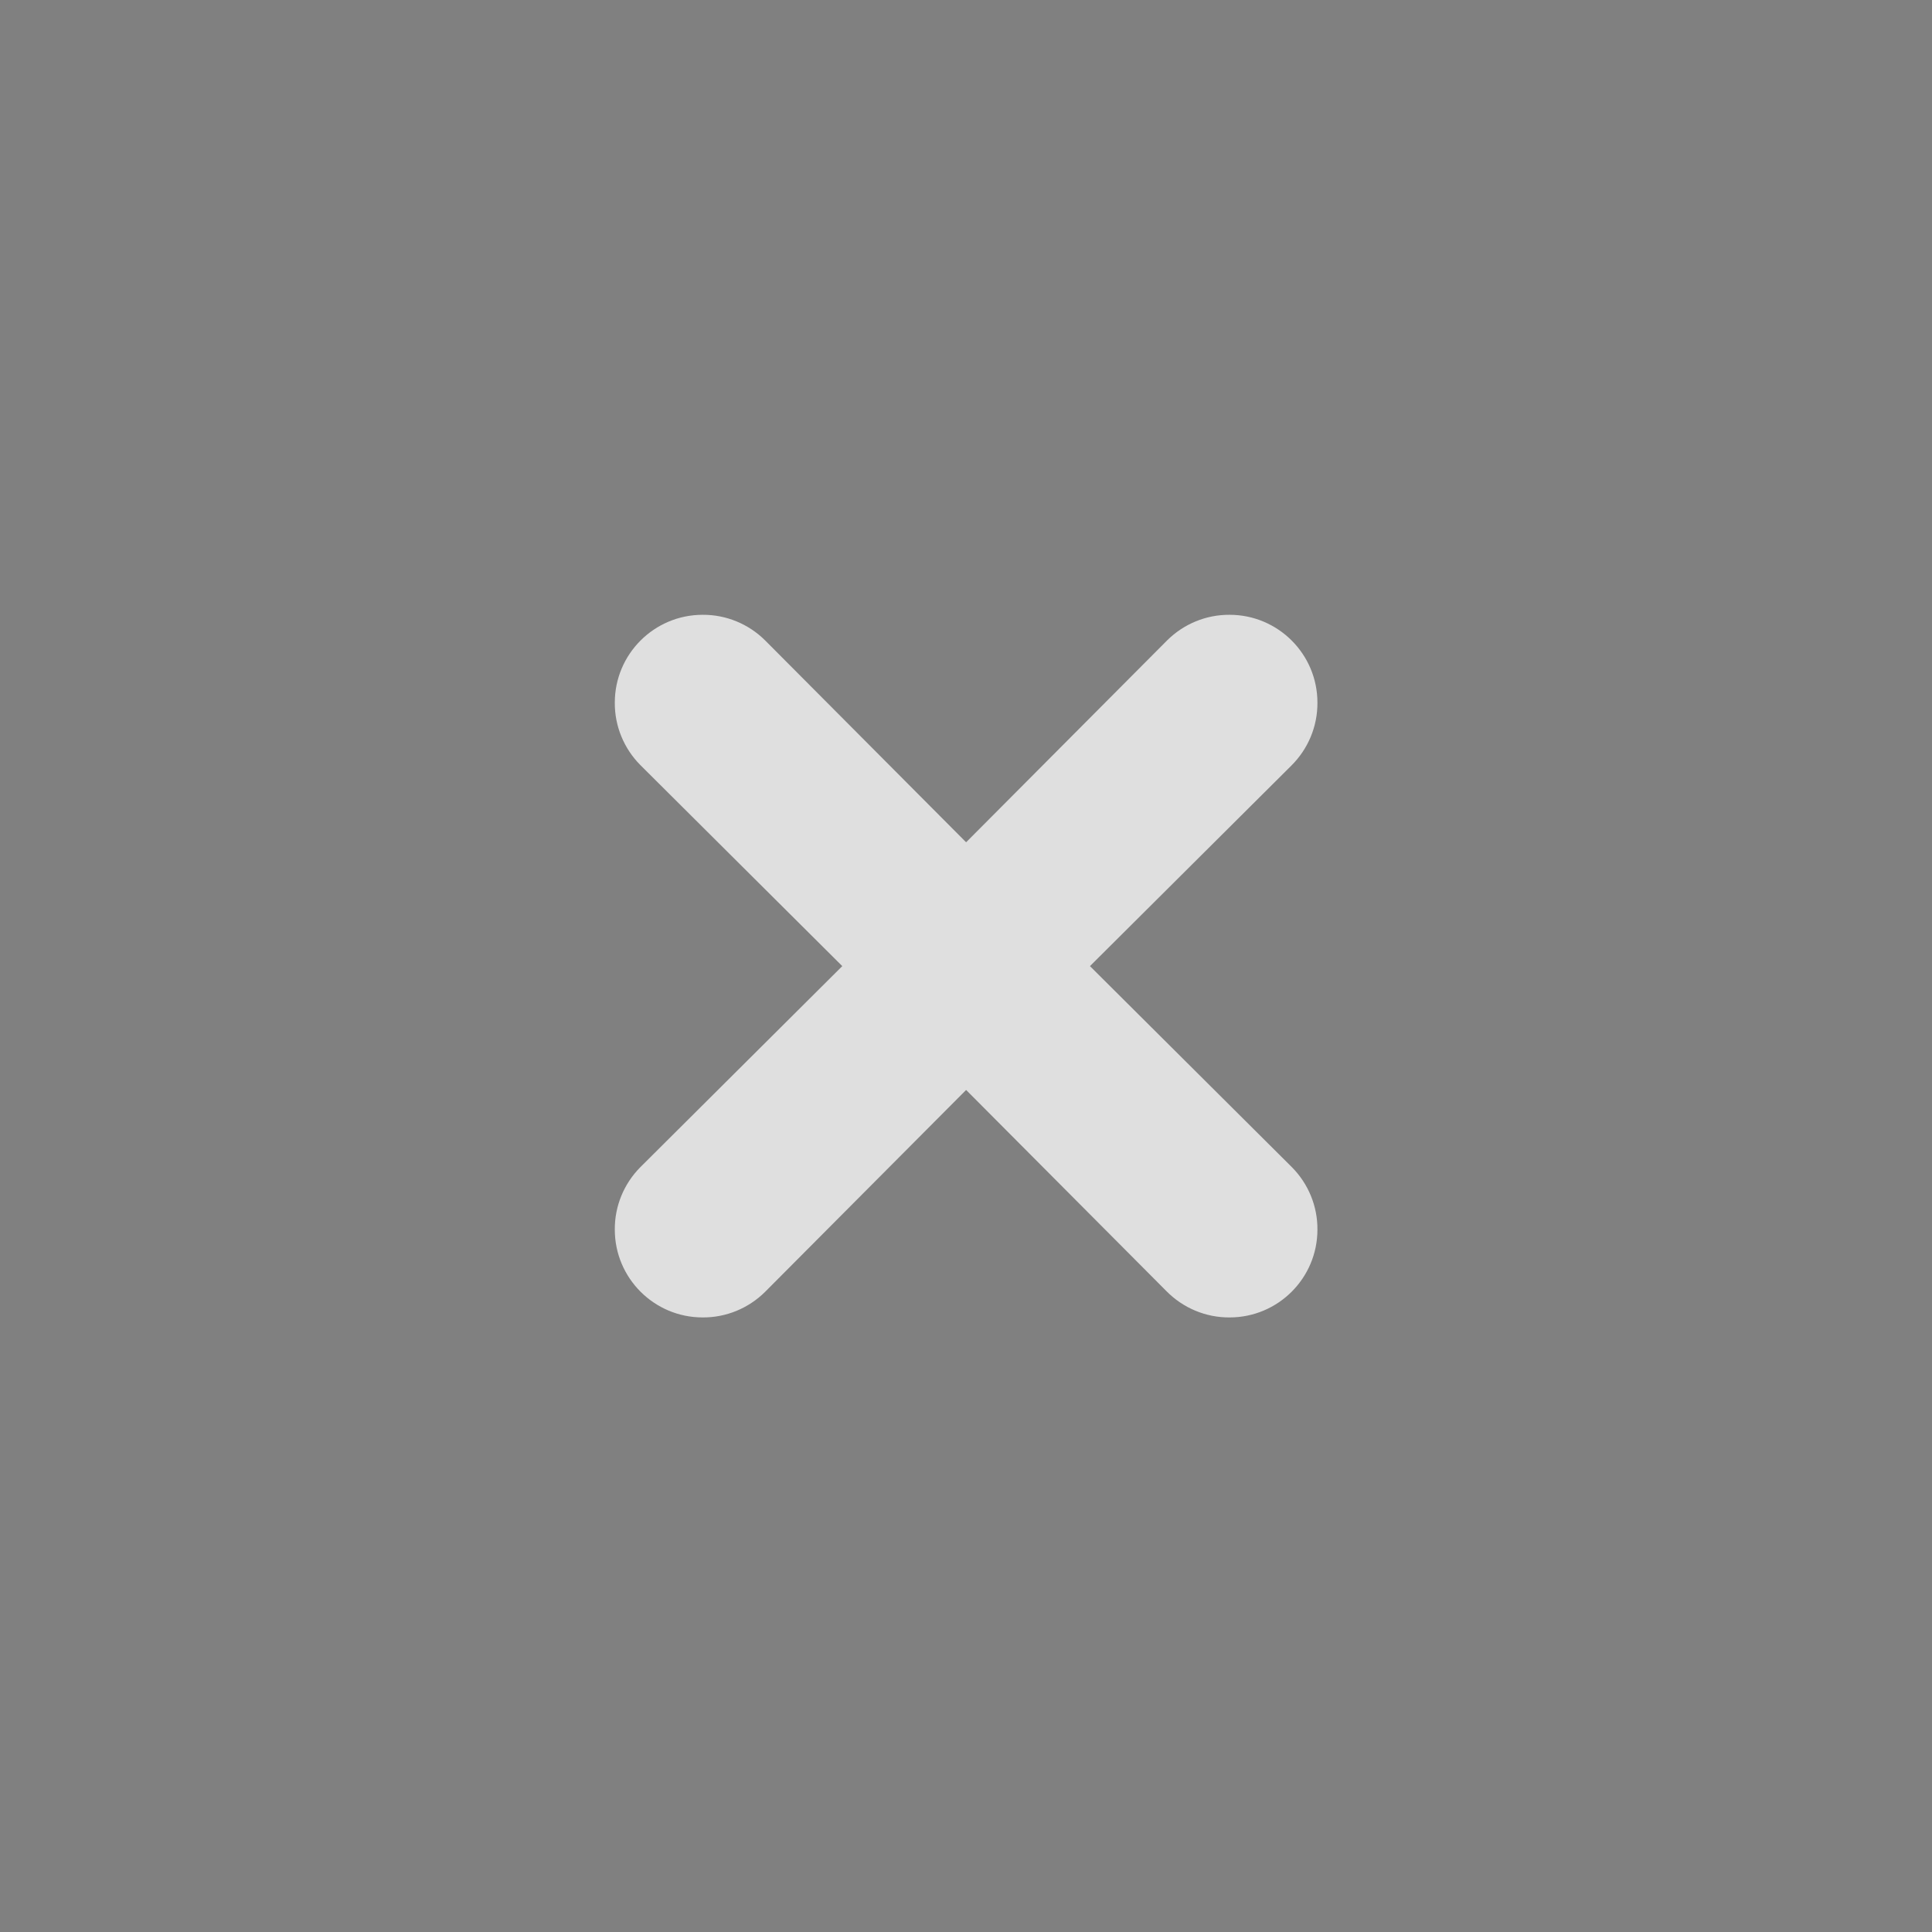 <?xml version="1.0" encoding="UTF-8" standalone="no"?>
<svg viewBox="0 0 50 50"
 xmlns="http://www.w3.org/2000/svg" xmlns:xlink="http://www.w3.org/1999/xlink"  version="1.2" baseProfile="tiny">
<rect x="0" y="0" width="50" height="50" fill="#808080" stroke="none"/>
<title>Qt SVG Document</title>
<desc>Generated with Qt</desc>
<defs>
</defs>
<g fill="none" stroke="black" stroke-width="1" fill-rule="evenodd" stroke-linecap="square" stroke-linejoin="bevel" >

<g fill="#000000" fill-opacity="1" stroke="none" transform="matrix(2.273,0,0,2.273,0,0)"
font-family="Open Sans" font-size="10" font-weight="400" font-style="normal" 
opacity="0.001" >
<rect x="0" y="0" width="22" height="22"/>
</g>

<g fill="#ffffff" fill-opacity="1" stroke="none" transform="matrix(2.273,0,0,2.273,0,0)"
font-family="Open Sans" font-size="10" font-weight="400" font-style="normal" 
opacity="0.75" >
<path vector-effect="none" fill-rule="nonzero" d="M8,7 C7.448,7 7,7.448 7,8 C6.998,8.266 7.103,8.521 7.29,8.71 L9.59,11 L7.29,13.29 C7.103,13.479 6.998,13.734 7,14 C7,14.552 7.448,15 8,15 C8.266,15.002 8.521,14.897 8.71,14.71 L11,12.41 L13.28,14.7 C13.47,14.893 13.729,15.002 14,15 C14.552,15 15,14.552 15,14 C15.002,13.734 14.897,13.479 14.71,13.29 L12.41,11 L14.7,8.72 C14.893,8.53 15.002,8.271 15,8 C15,7.448 14.552,7 14,7 C13.734,6.998 13.479,7.103 13.29,7.29 L11,9.59 L8.72,7.3 C8.717,7.297 8.713,7.293 8.71,7.29 C8.521,7.103 8.266,6.998 8,7 "/>
</g>

<g fill="none" stroke="#000000" stroke-opacity="1" stroke-width="1" stroke-linecap="square" stroke-linejoin="bevel" transform="matrix(1,0,0,1,0,0)"
font-family="Open Sans" font-size="10" font-weight="400" font-style="normal" 
>
</g>
</g>
</svg>

